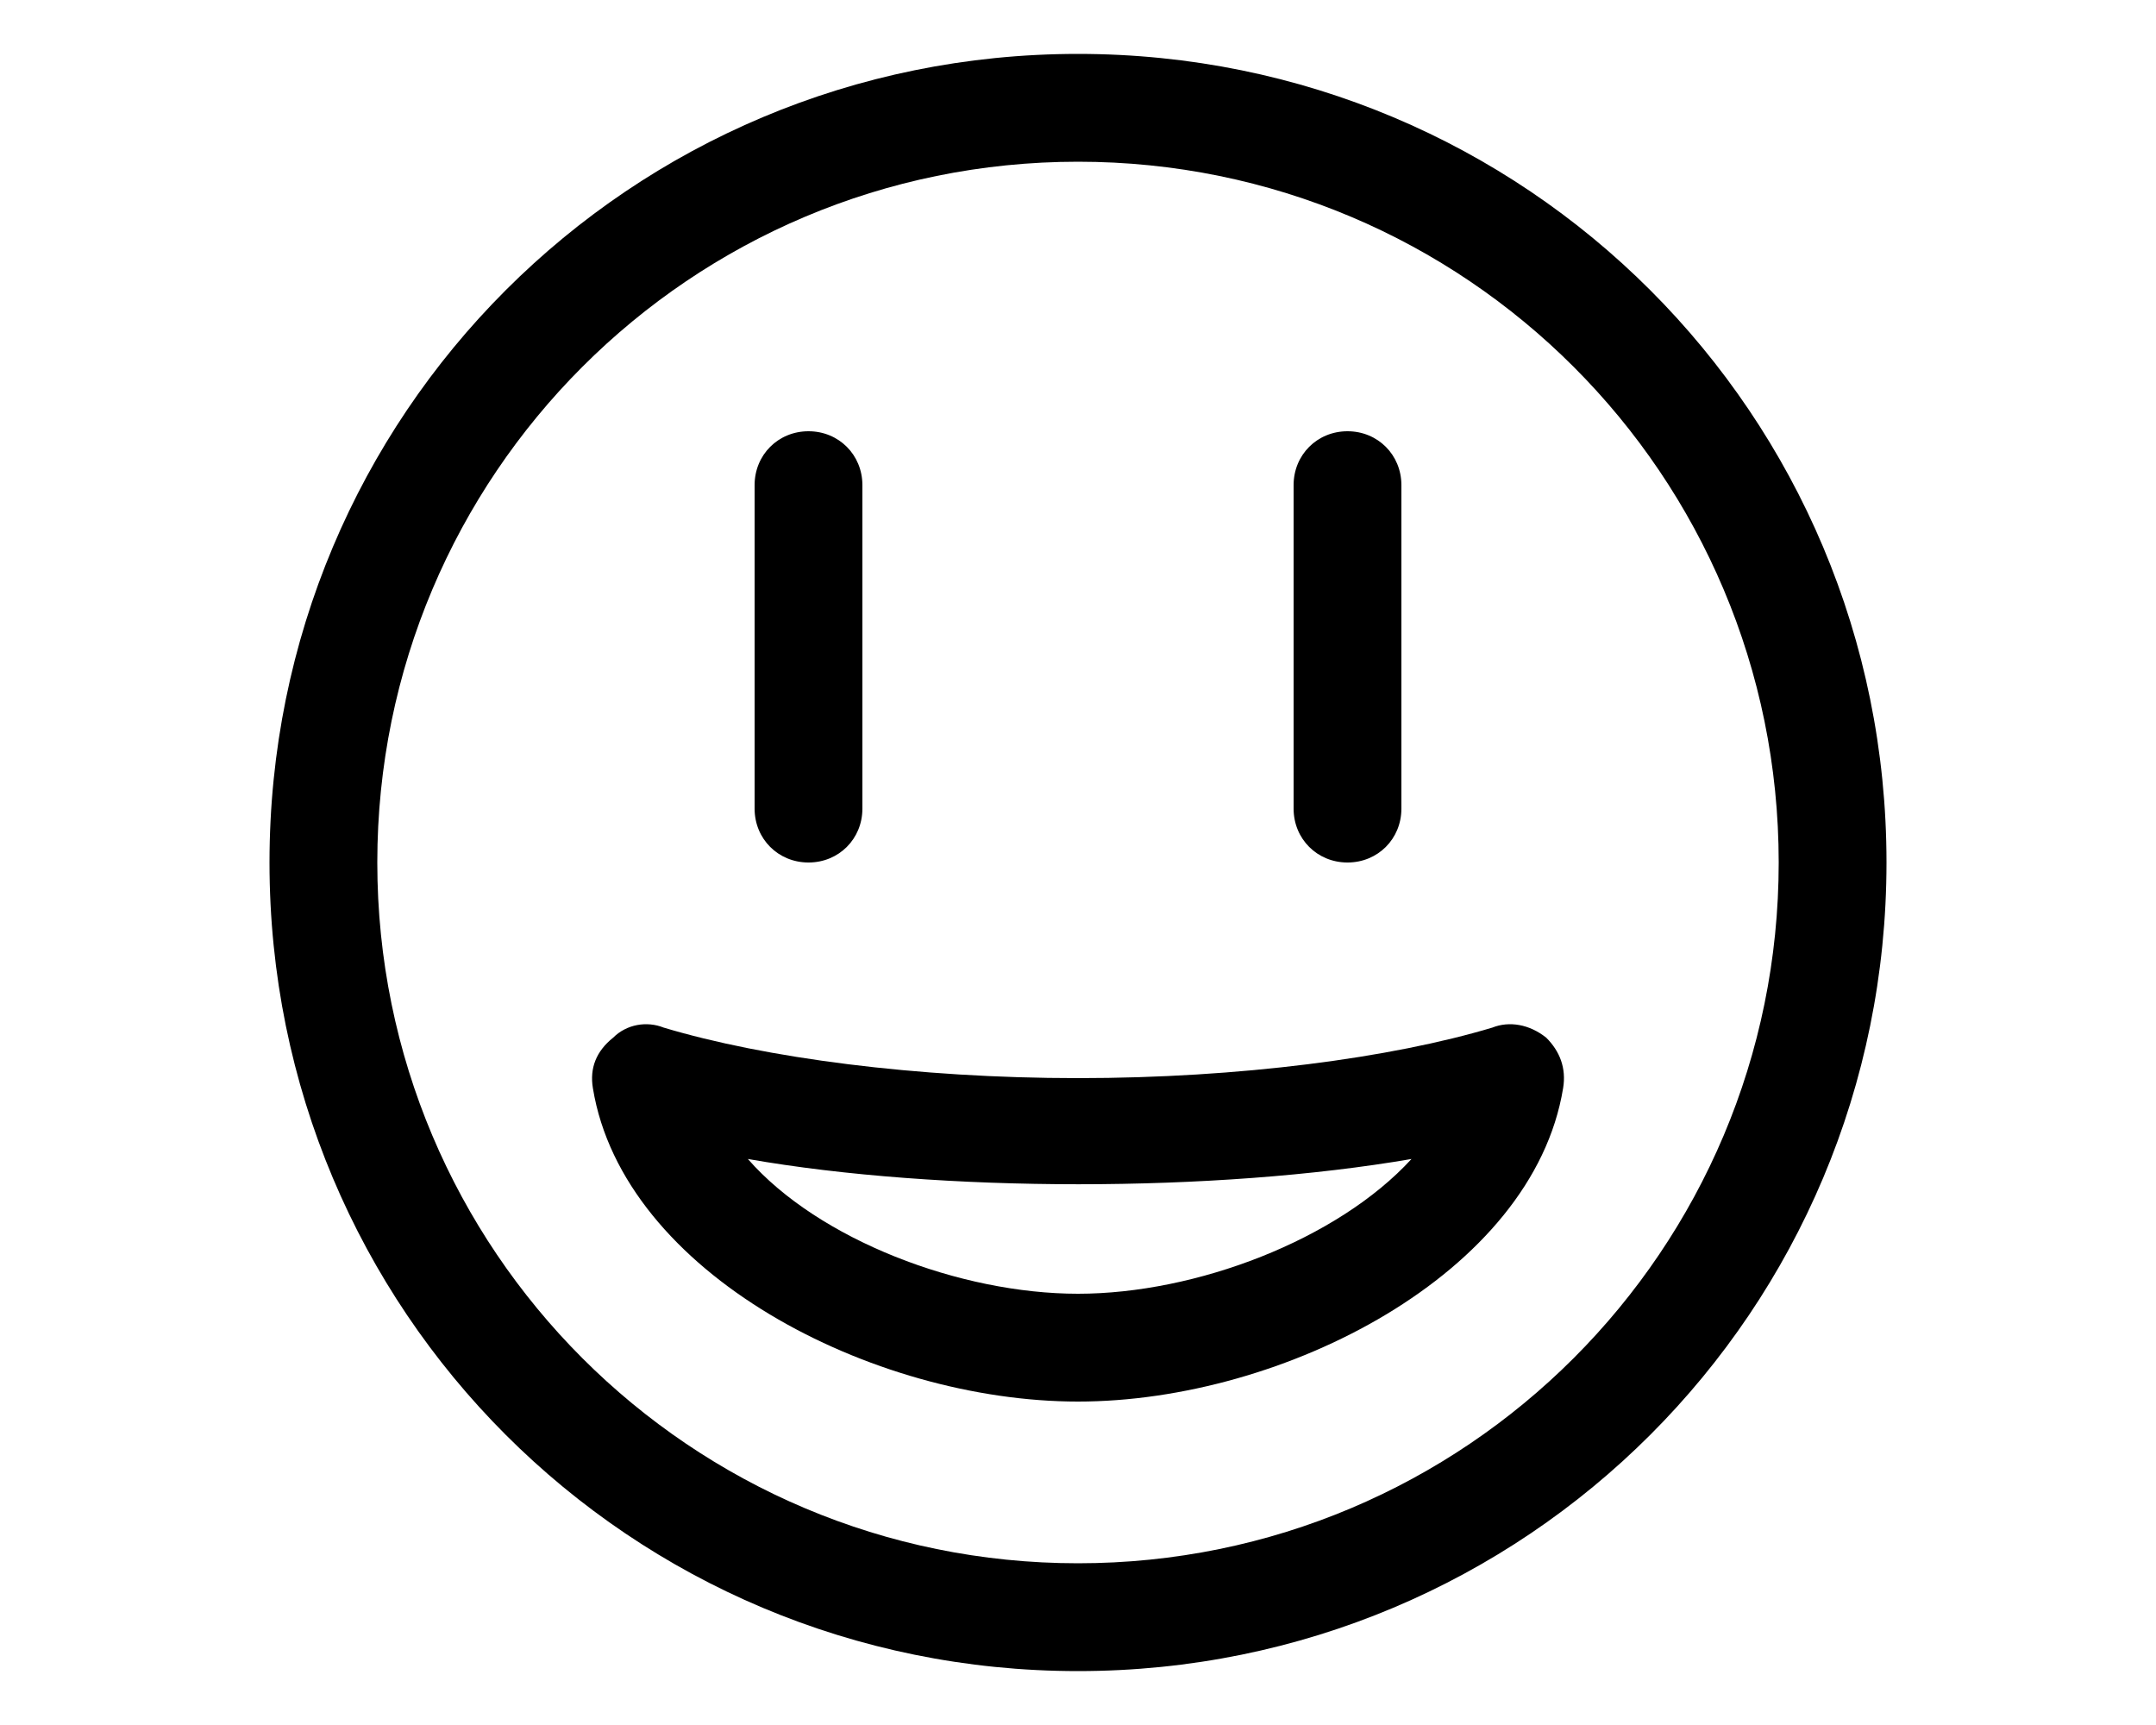 <svg xmlns="http://www.w3.org/2000/svg" viewBox="0 0 640 512"><!-- Font Awesome Pro 6.0.0-alpha1 by @fontawesome - https://fontawesome.com License - https://fontawesome.com/license (Commercial License) --><path d="M320 16C187 16 80 123 80 256S187 496 320 496S560 389 560 256S453 16 320 16ZM320 464C205 464 112 371 112 256S205 48 320 48S528 141 528 256S435 464 320 464ZM443 305C413 314 368 320 320 320S227 314 197 305C192 303 186 304 182 308C177 312 175 317 176 323C185 378 259 416 320 416C381 416 455 378 464 323C465 317 463 312 459 308C454 304 448 303 443 305ZM320 384C285 384 243 368 222 344C279 354 361 354 419 344C397 368 355 384 320 384ZM240 256C249 256 256 249 256 240V144C256 135 249 128 240 128S224 135 224 144V240C224 249 231 256 240 256ZM400 256C409 256 416 249 416 240V144C416 135 409 128 400 128S384 135 384 144V240C384 249 391 256 400 256Z"/></svg>